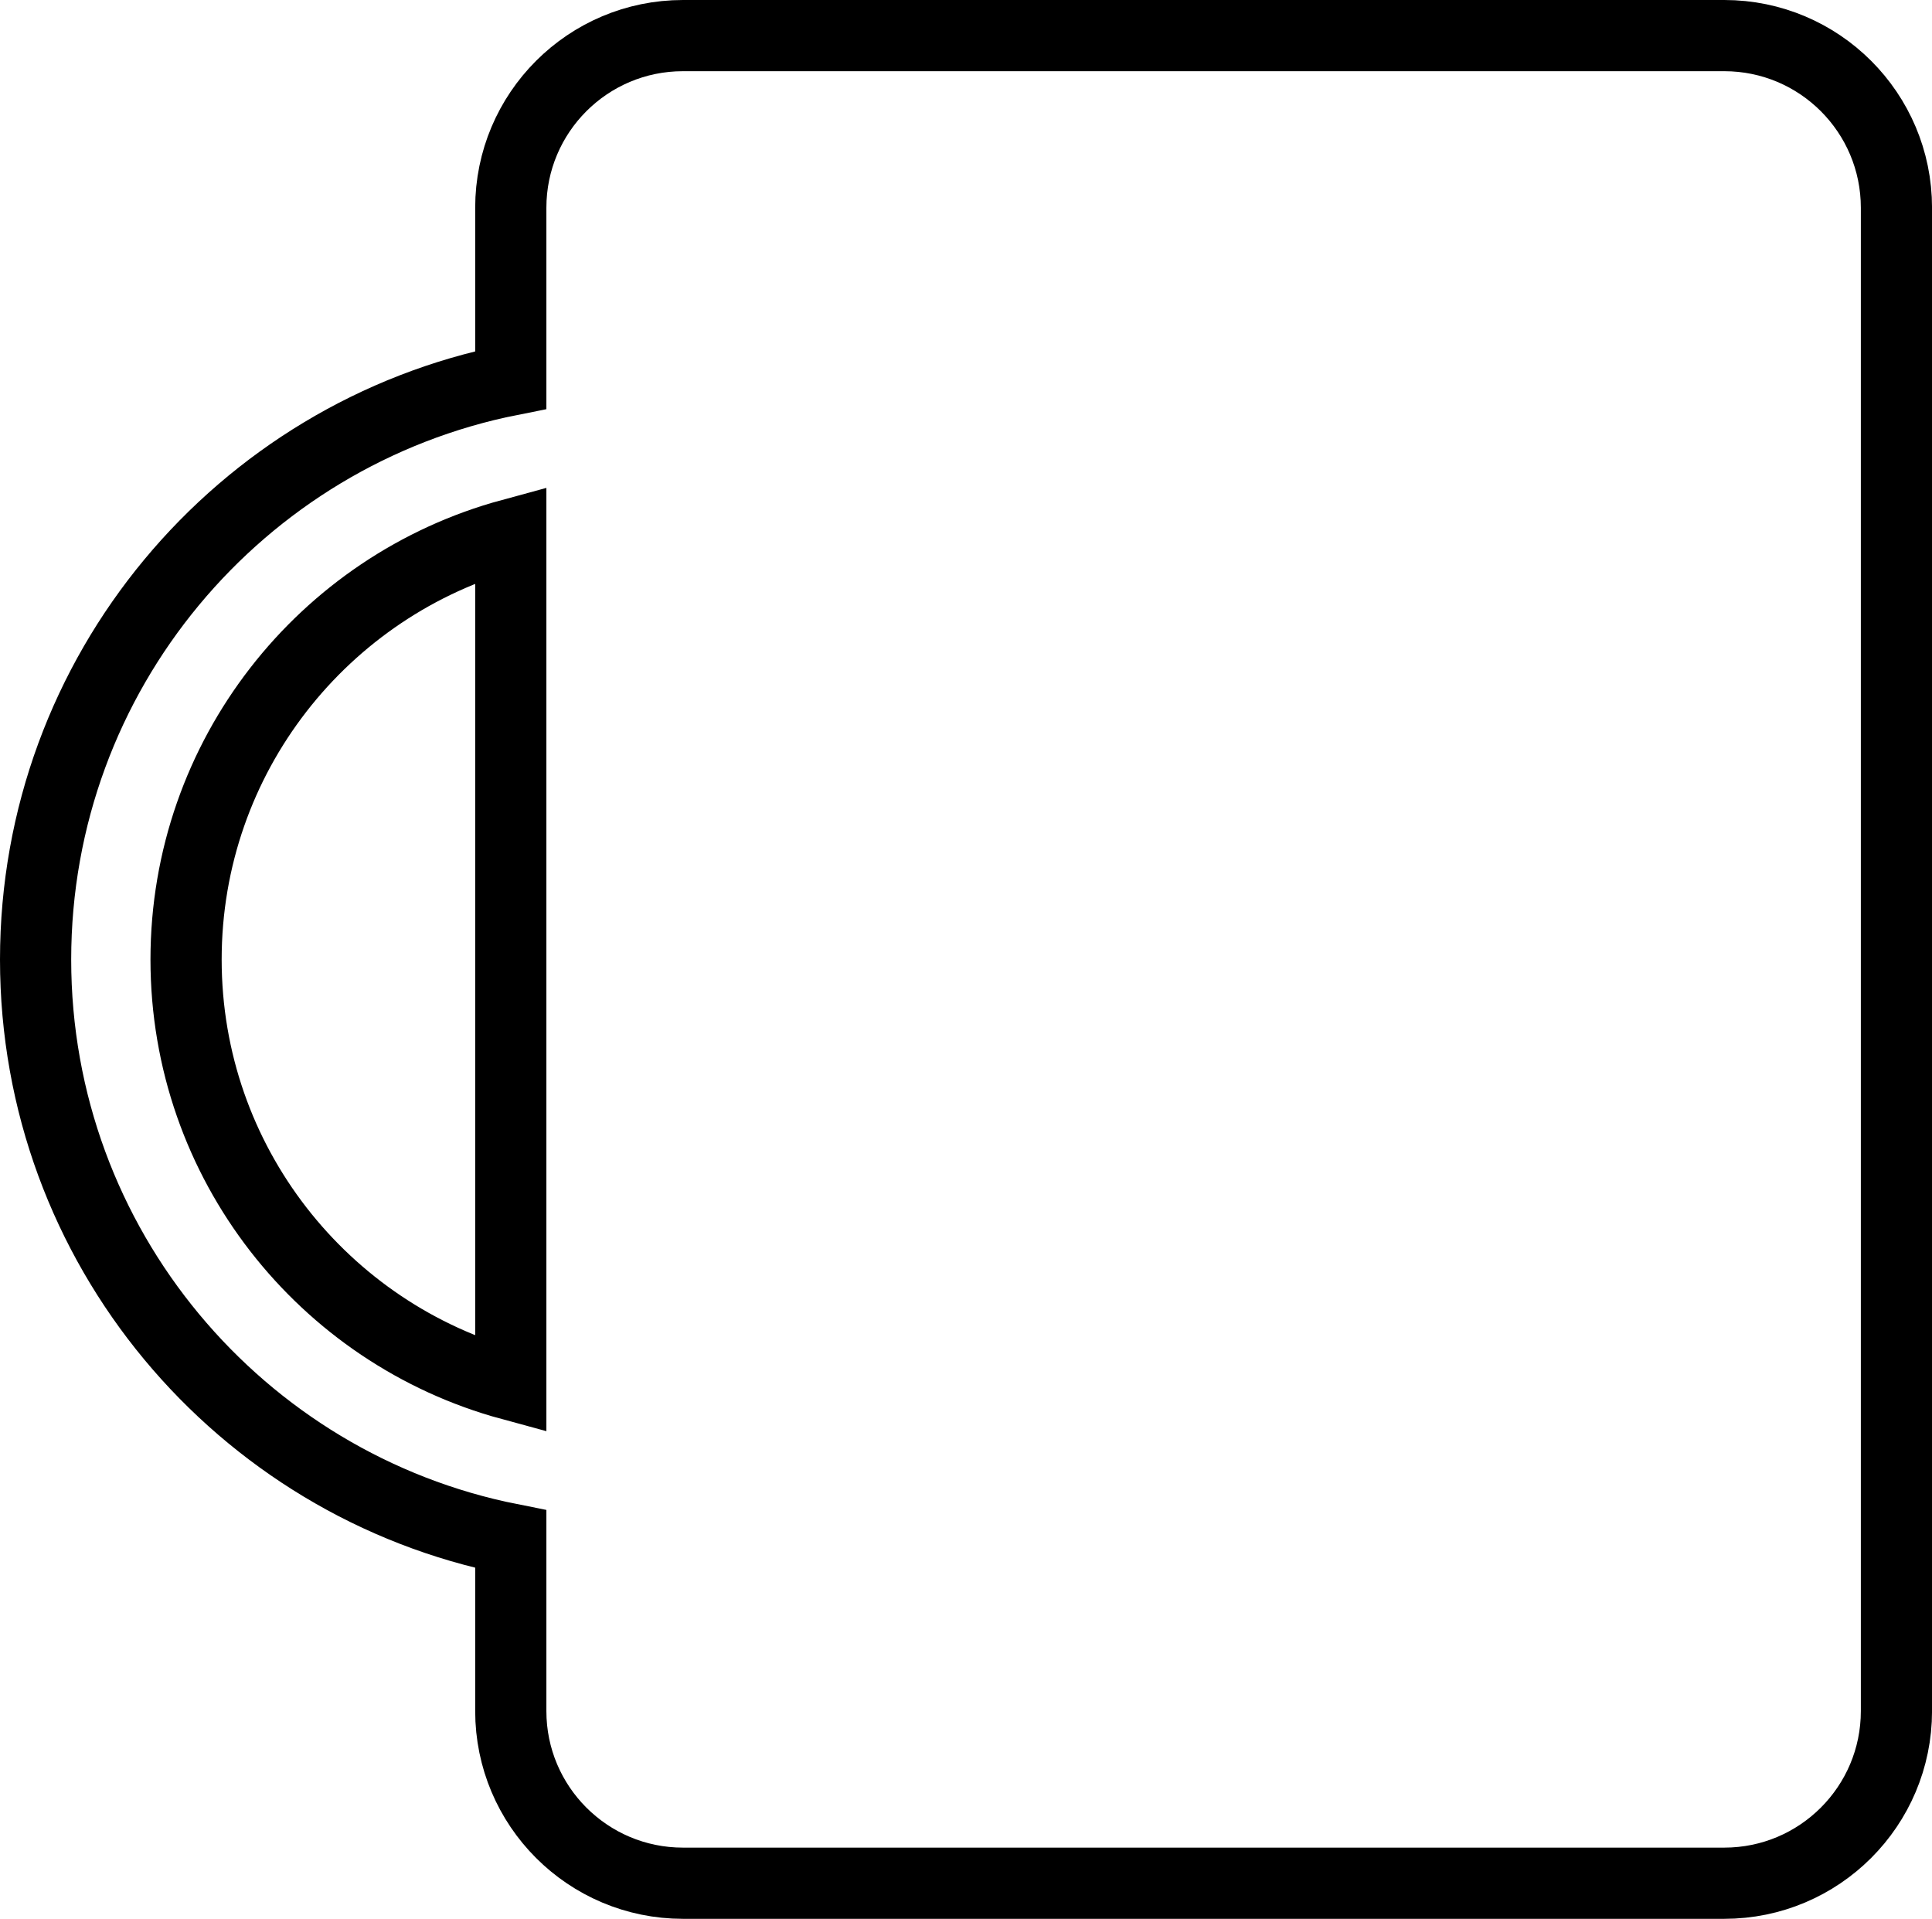 <?xml version="1.0" encoding="UTF-8"?>
<svg id="Layer_2" xmlns="http://www.w3.org/2000/svg" viewBox="0 0 542.74 539">
  <defs>
    <style>
      .cls-1 {
        fill: none;
        stroke: #000;
        stroke-miterlimit: 10;
        stroke-width: 20px;
      }
    </style>
  </defs>
  <g id="Layer_1-2" data-name="Layer_1">
    <path class="cls-1" d="M484.38,10H191.86c-26.71,0-48.37,21.65-48.37,48.37v48.36C67.38,121.84,10,188.99,10,269.54s57.38,147.7,133.49,162.81v48.28c0,26.71,21.65,48.37,48.37,48.37h292.52c26.71,0,48.37-21.65,48.37-48.37V58.37c0-26.71-21.65-48.37-48.37-48.37ZM52.27,269.54c0-57.08,38.66-105.13,91.22-119.41v238.81c-52.56-14.27-91.22-62.32-91.22-119.41Z"/>
  </g>
</svg>
